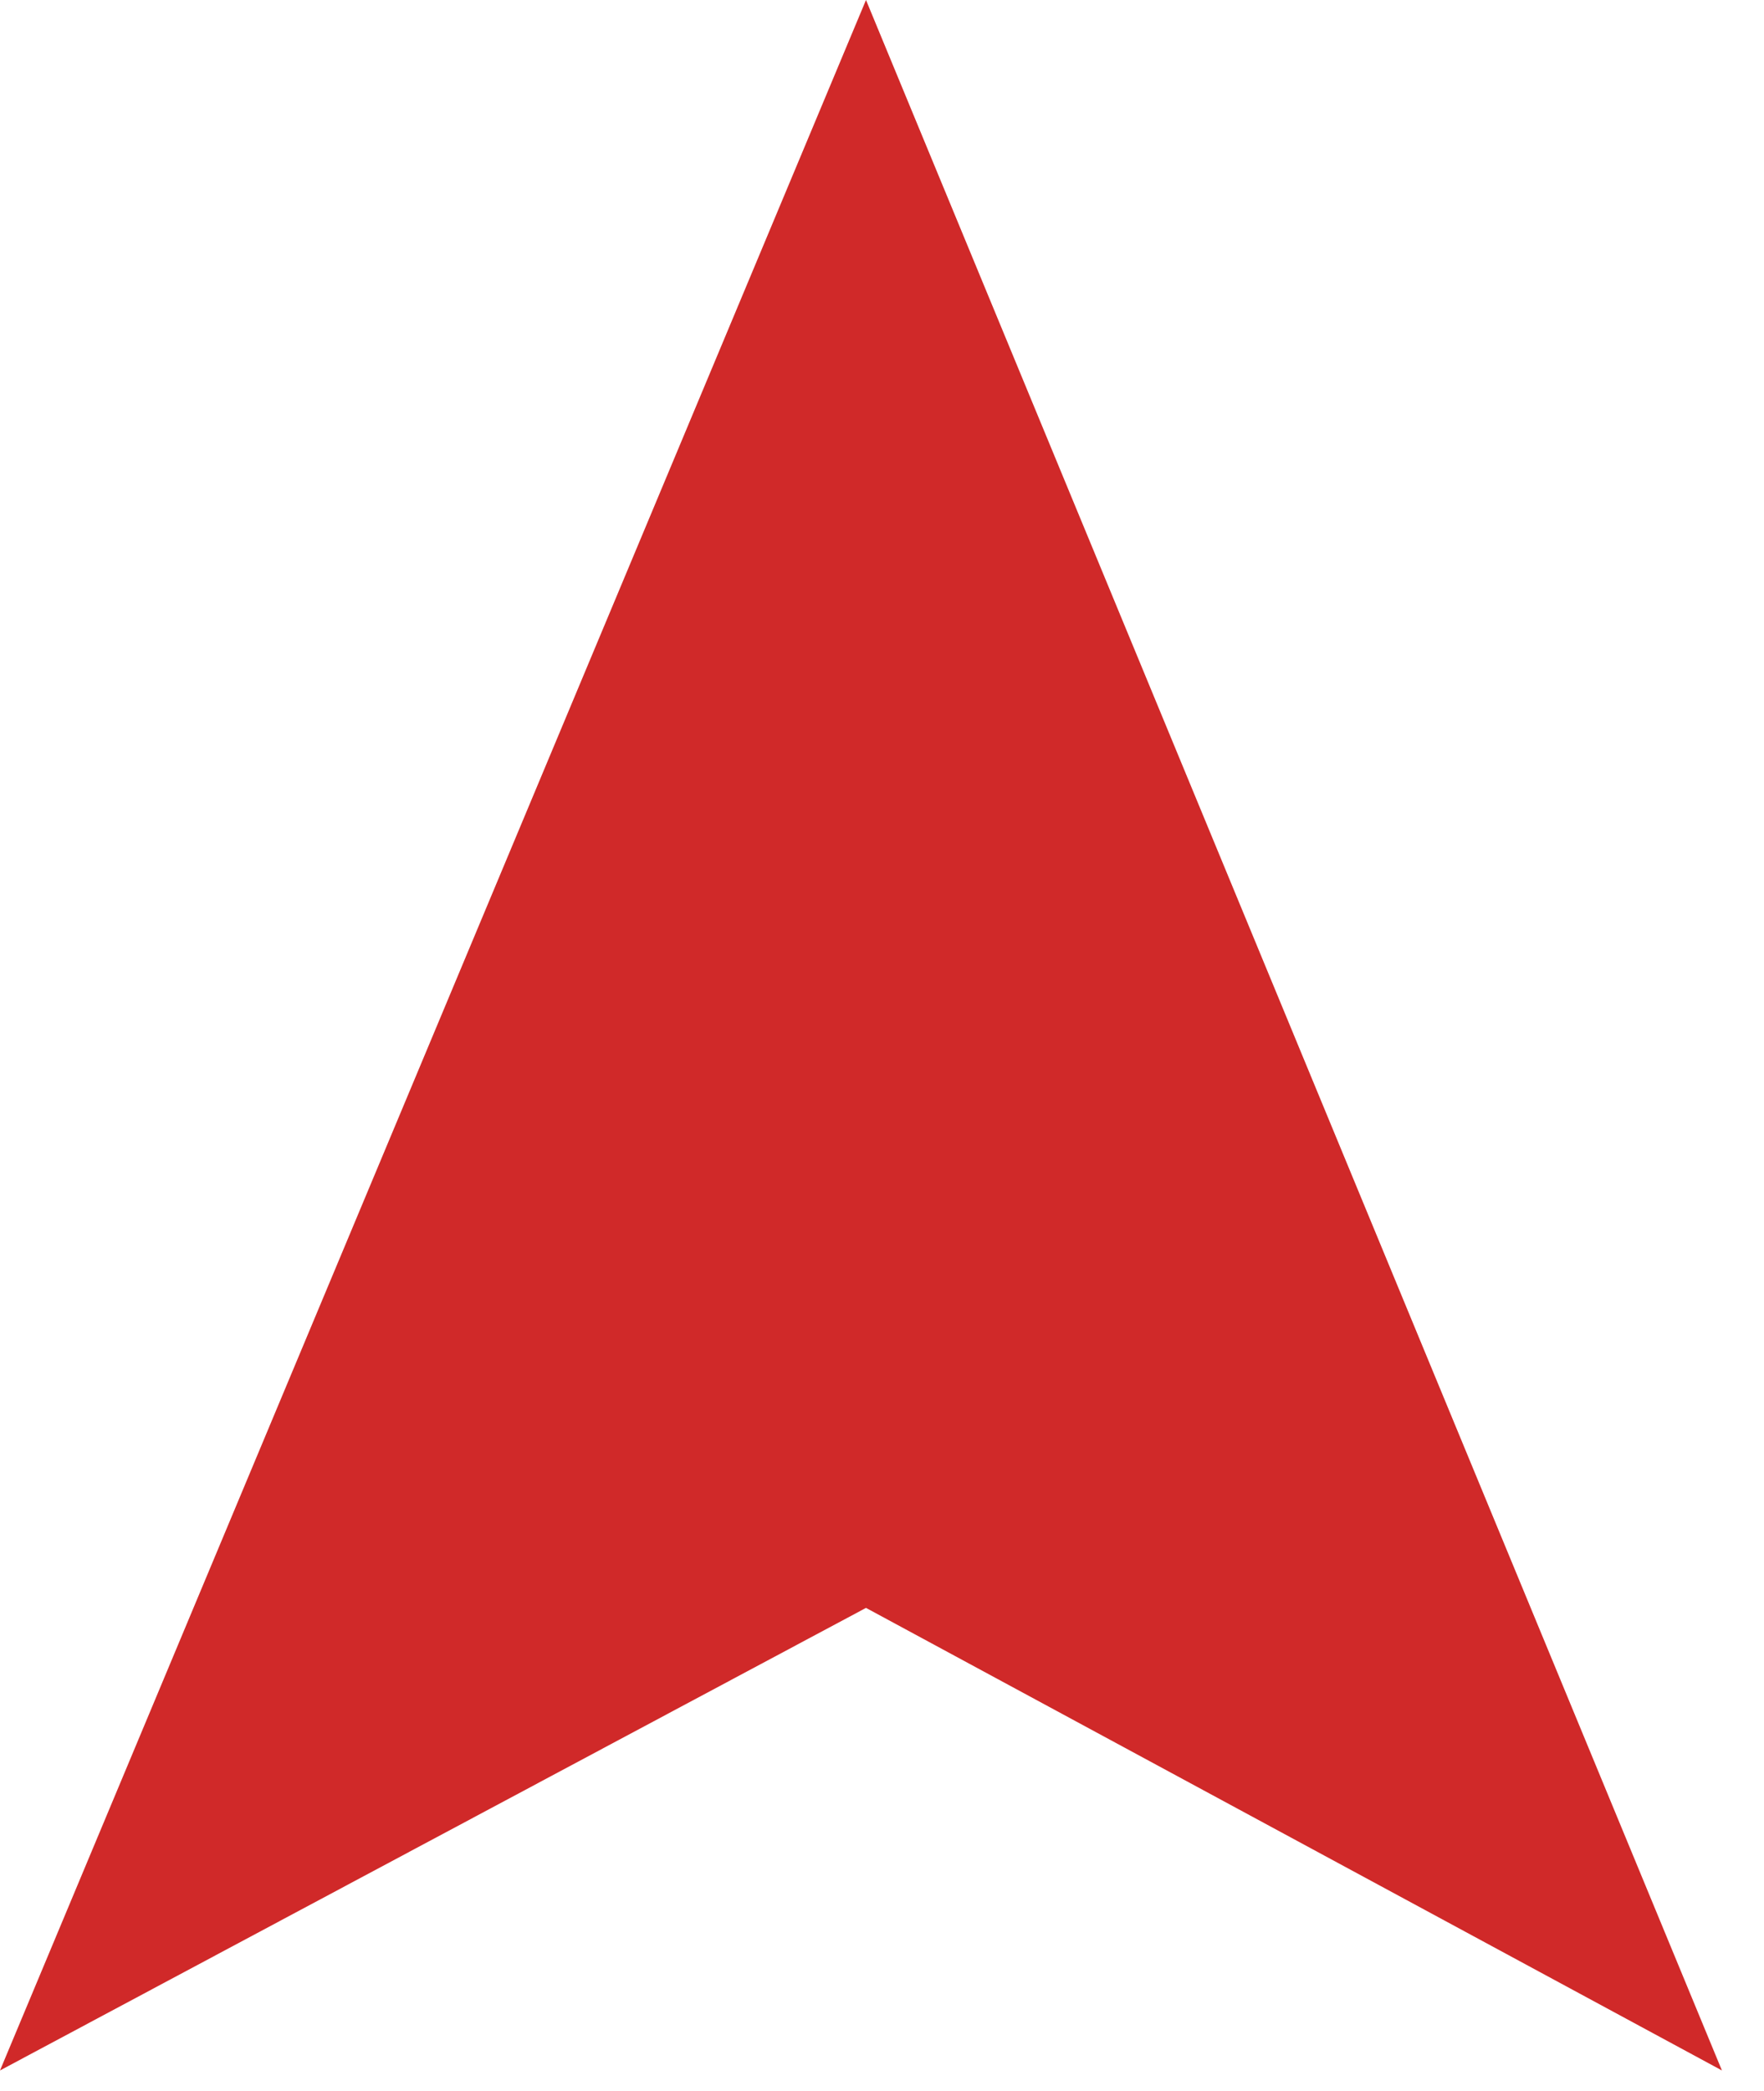 <svg width="27" height="32" viewBox="0 0 27 32" fill="none" xmlns="http://www.w3.org/2000/svg">
<path fill-rule="evenodd" clip-rule="evenodd" d="M13.255 24.607L0 31.686L13.255 5.36442e-07L26.356 31.686L13.255 24.607Z" fill="#D02929"/>
</svg>
